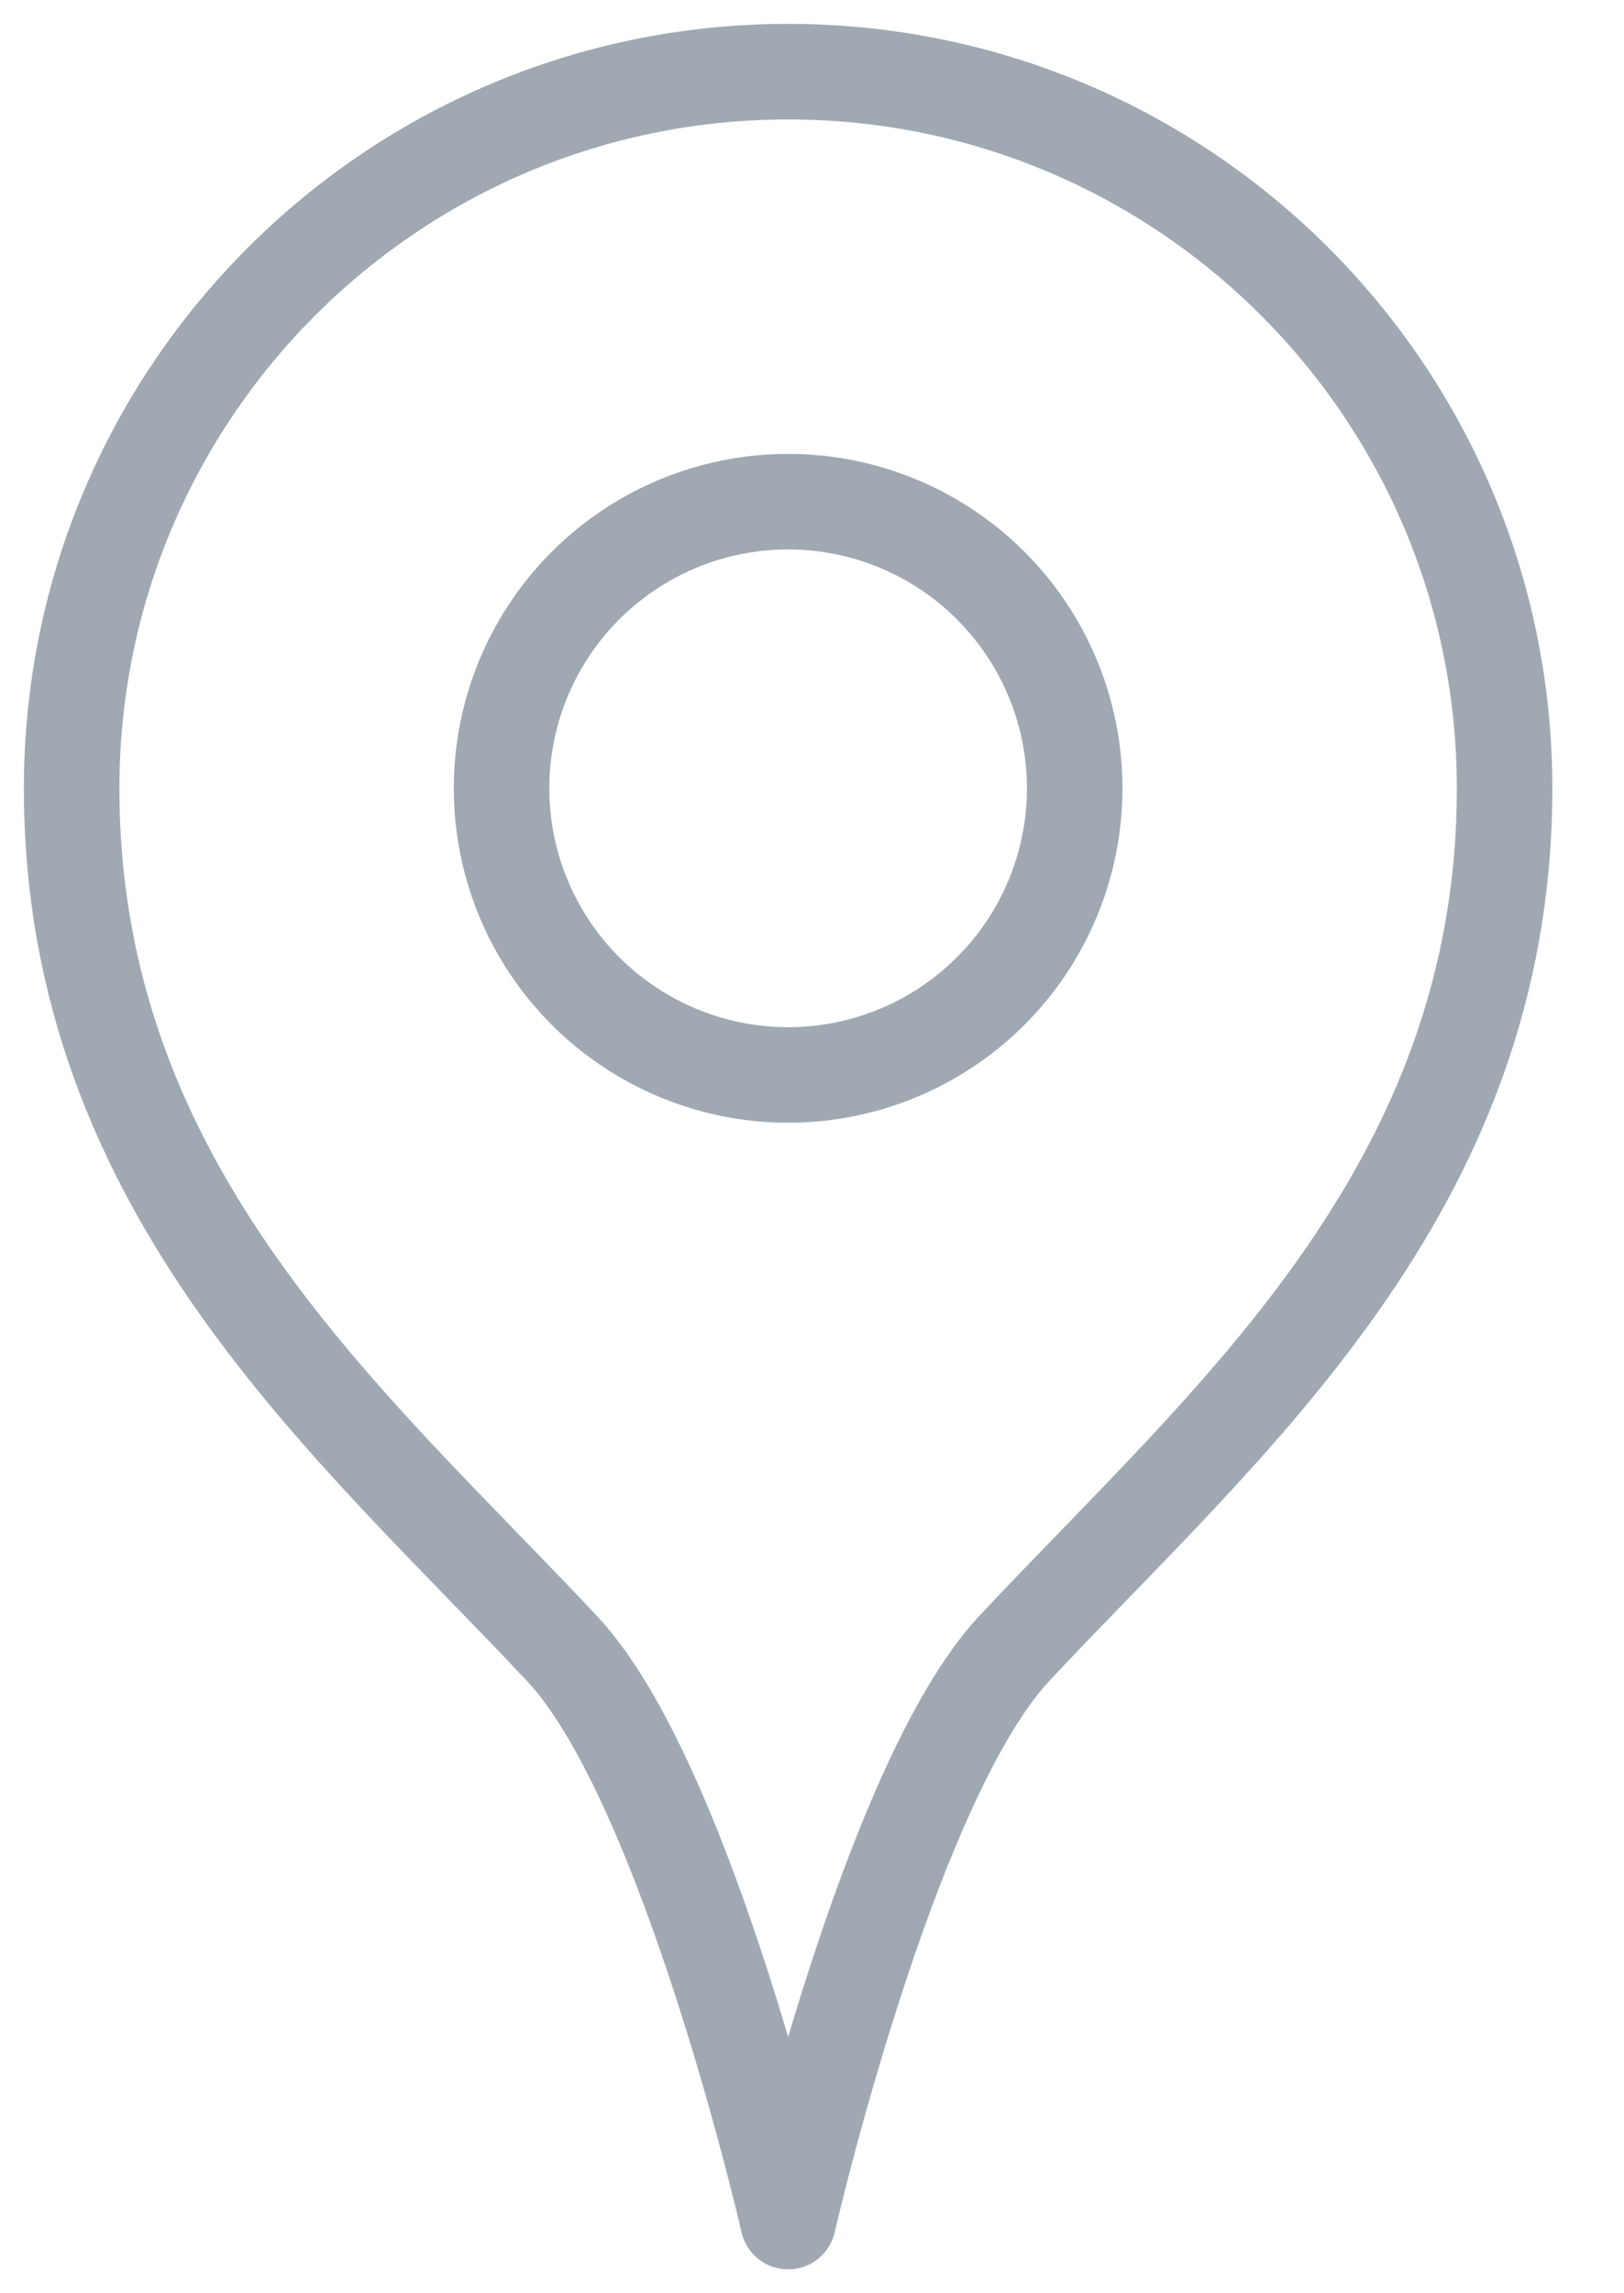 <?xml version="1.0" encoding="UTF-8"?>
<svg width="17px" height="24px" viewBox="0 0 17 24" version="1.1" xmlns="http://www.w3.org/2000/svg" xmlns:xlink="http://www.w3.org/1999/xlink">
    <!-- Generator: Sketch 49 (51002) - http://www.bohemiancoding.com/sketch -->
    <title>ico_maps_search_box</title>
    <desc>Created with Sketch.</desc>
    <defs></defs>
    <g id="Hotel-layout" stroke="none" stroke-width="1" fill="none" fill-rule="evenodd" stroke-linecap="round" stroke-linejoin="round">
        <g id="Search_Result_1_Grid" transform="translate(-165, -328)" stroke="#A0A9B2">
            <g id="form_search_hotel_row" transform="translate(135, 290)">
                <g id="input" transform="translate(30, 0)">
                    <g id="where" transform="translate(0, 26)">
                        <g id="Group" transform="translate(0, 12)">
                            <g id="ico_maps_search_box">
                                <path d="M15.75,8.25 C15.75,12.471 12.817,14.899 10.619,17.25 C9.303,18.658 8.25,23.25 8.25,23.25 C8.25,23.25 7.2,18.661 5.887,17.257 C3.687,14.907 0.75,12.475 0.75,8.25 C0.75,4.108 4.108,0.75 8.25,0.75 C12.392,0.75 15.75,4.108 15.75,8.25 Z" id="Shape"></path>
                                <circle id="Oval" cx="8.25" cy="8.25" r="3"></circle>
                            </g>
                        </g>
                    </g>
                </g>
            </g>
        </g>
    </g>
</svg>